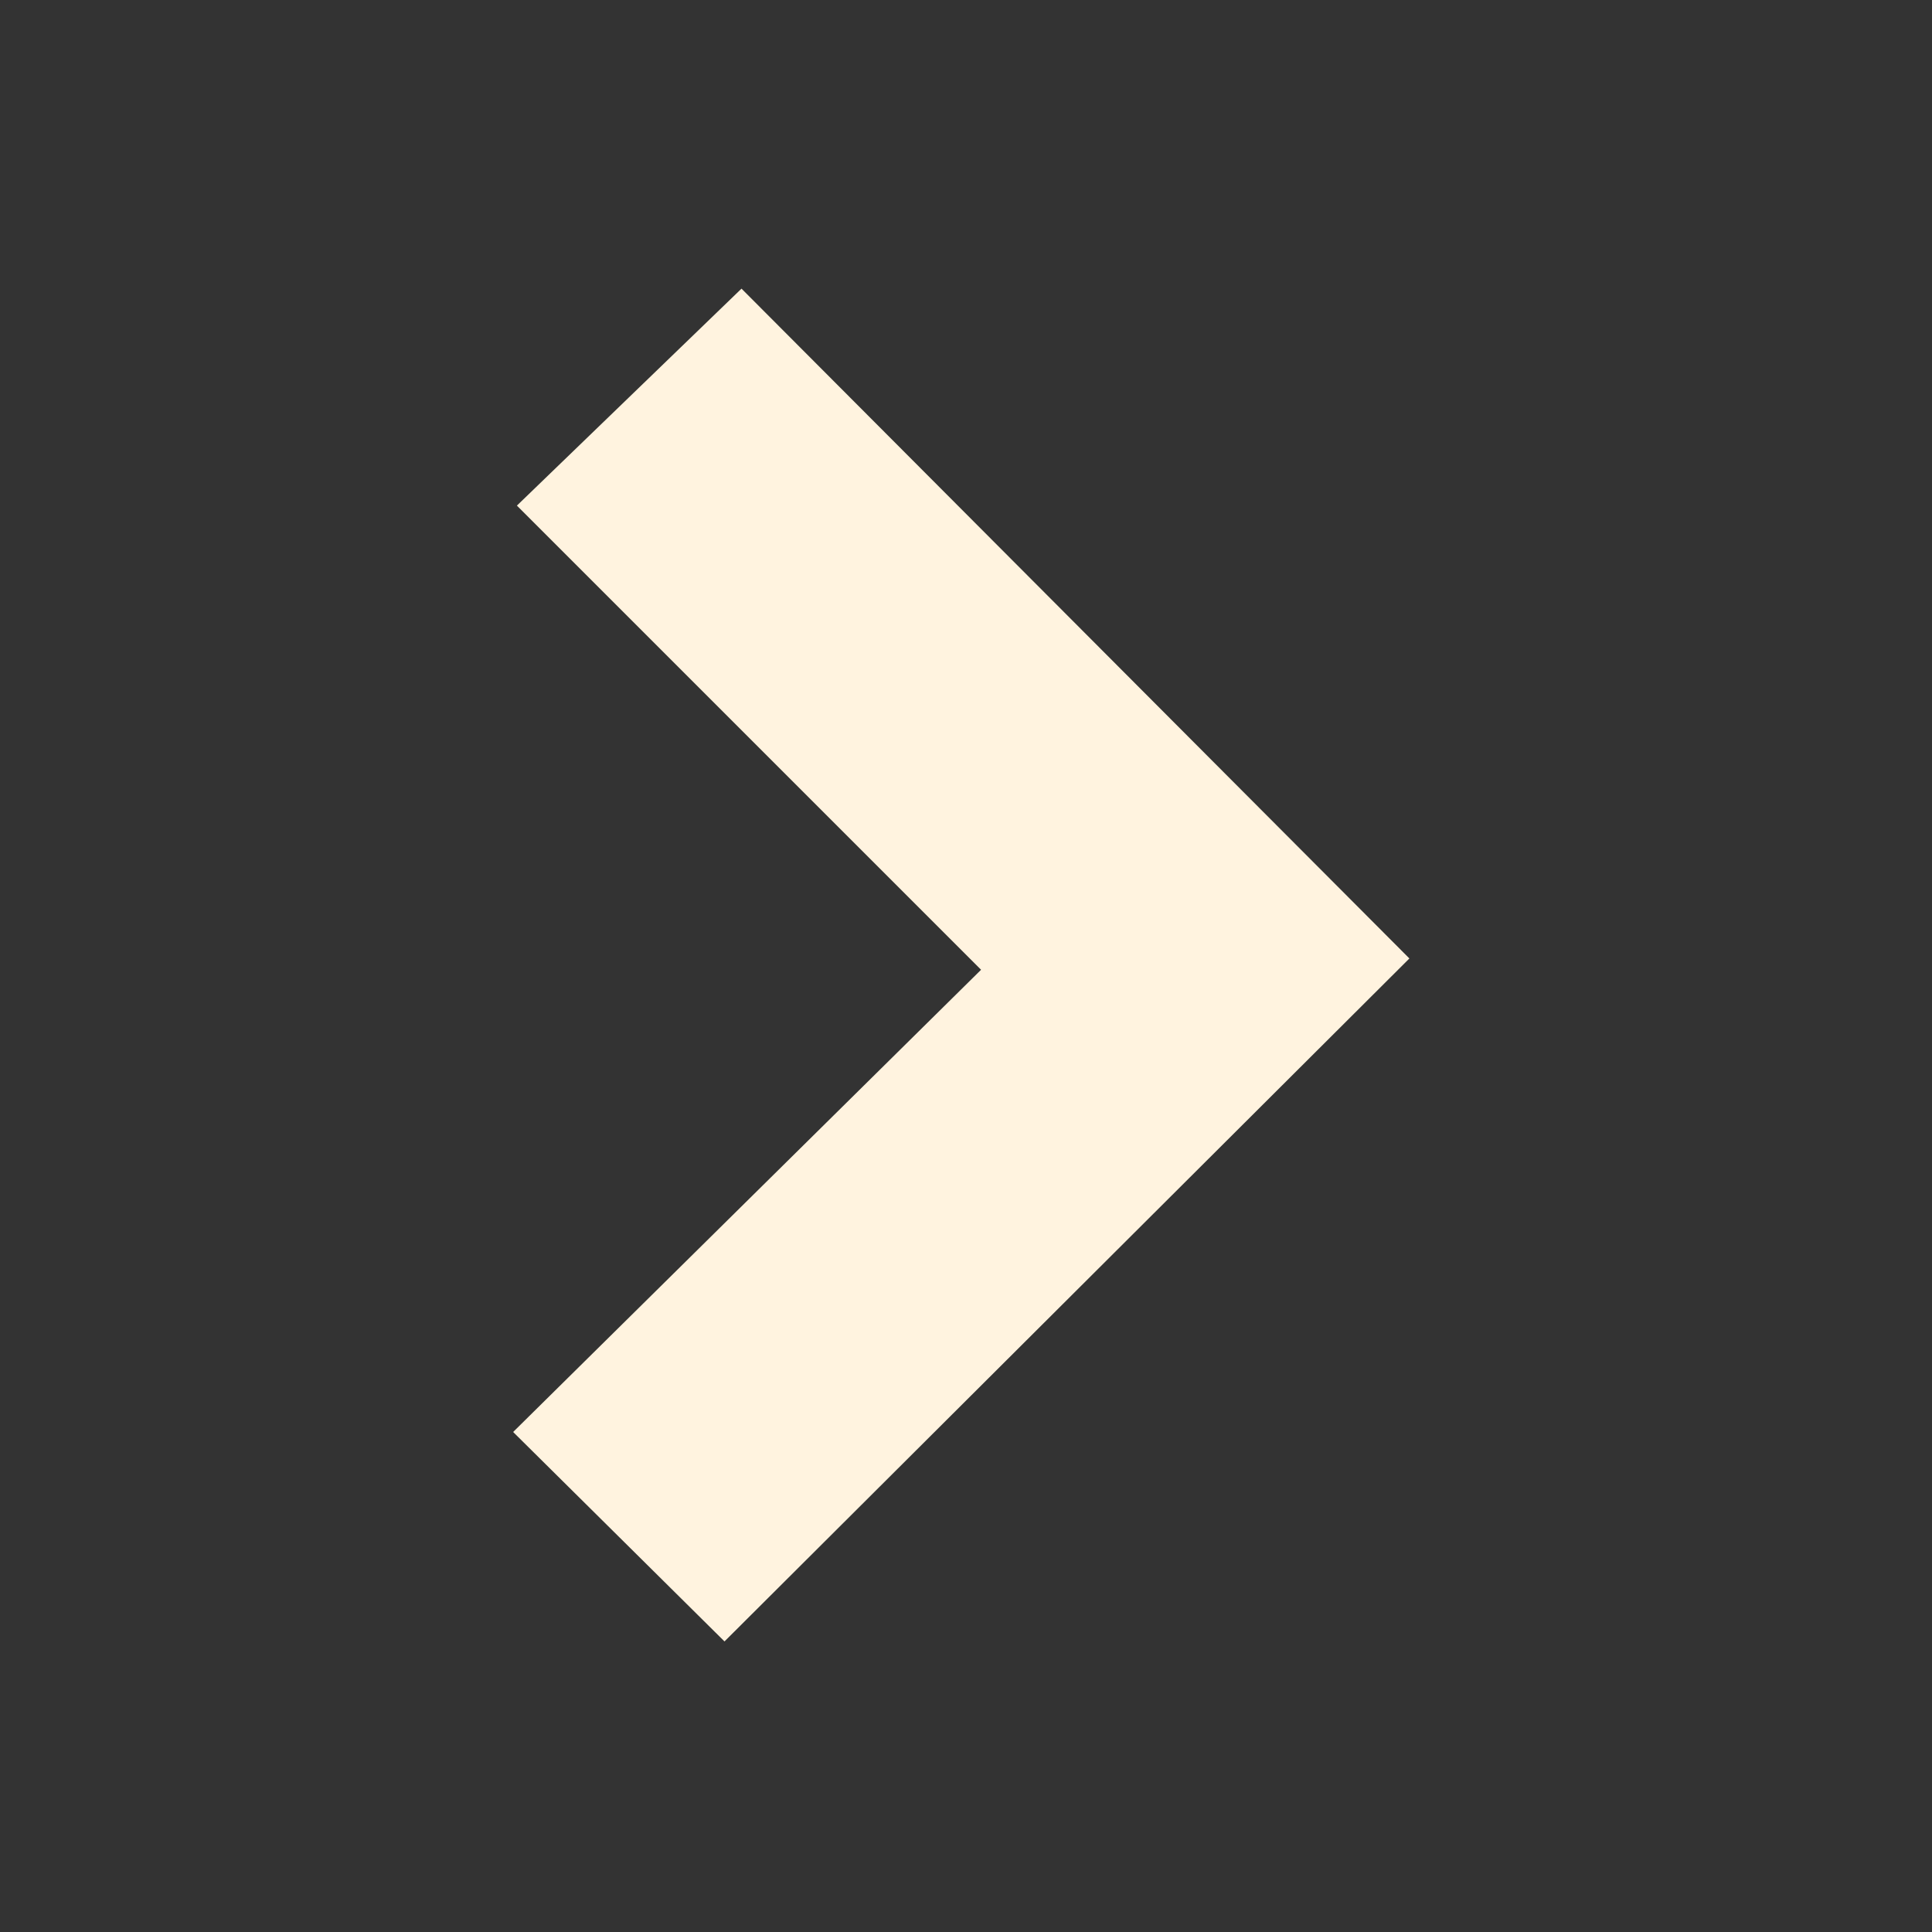 <svg width="20" height="20" viewBox="0 0 20 20" fill="none" xmlns="http://www.w3.org/2000/svg">
<rect x="0" y="0" width="20" height="20" fill="#333333" stroke="none"/>
<path d="M10.156 10.039L5.351 5.234L7.676 2.988L14.59 9.922L7.5 16.992L5.312 14.824L10.156 10.039Z" fill="#FFF3DF"/>
</svg>
